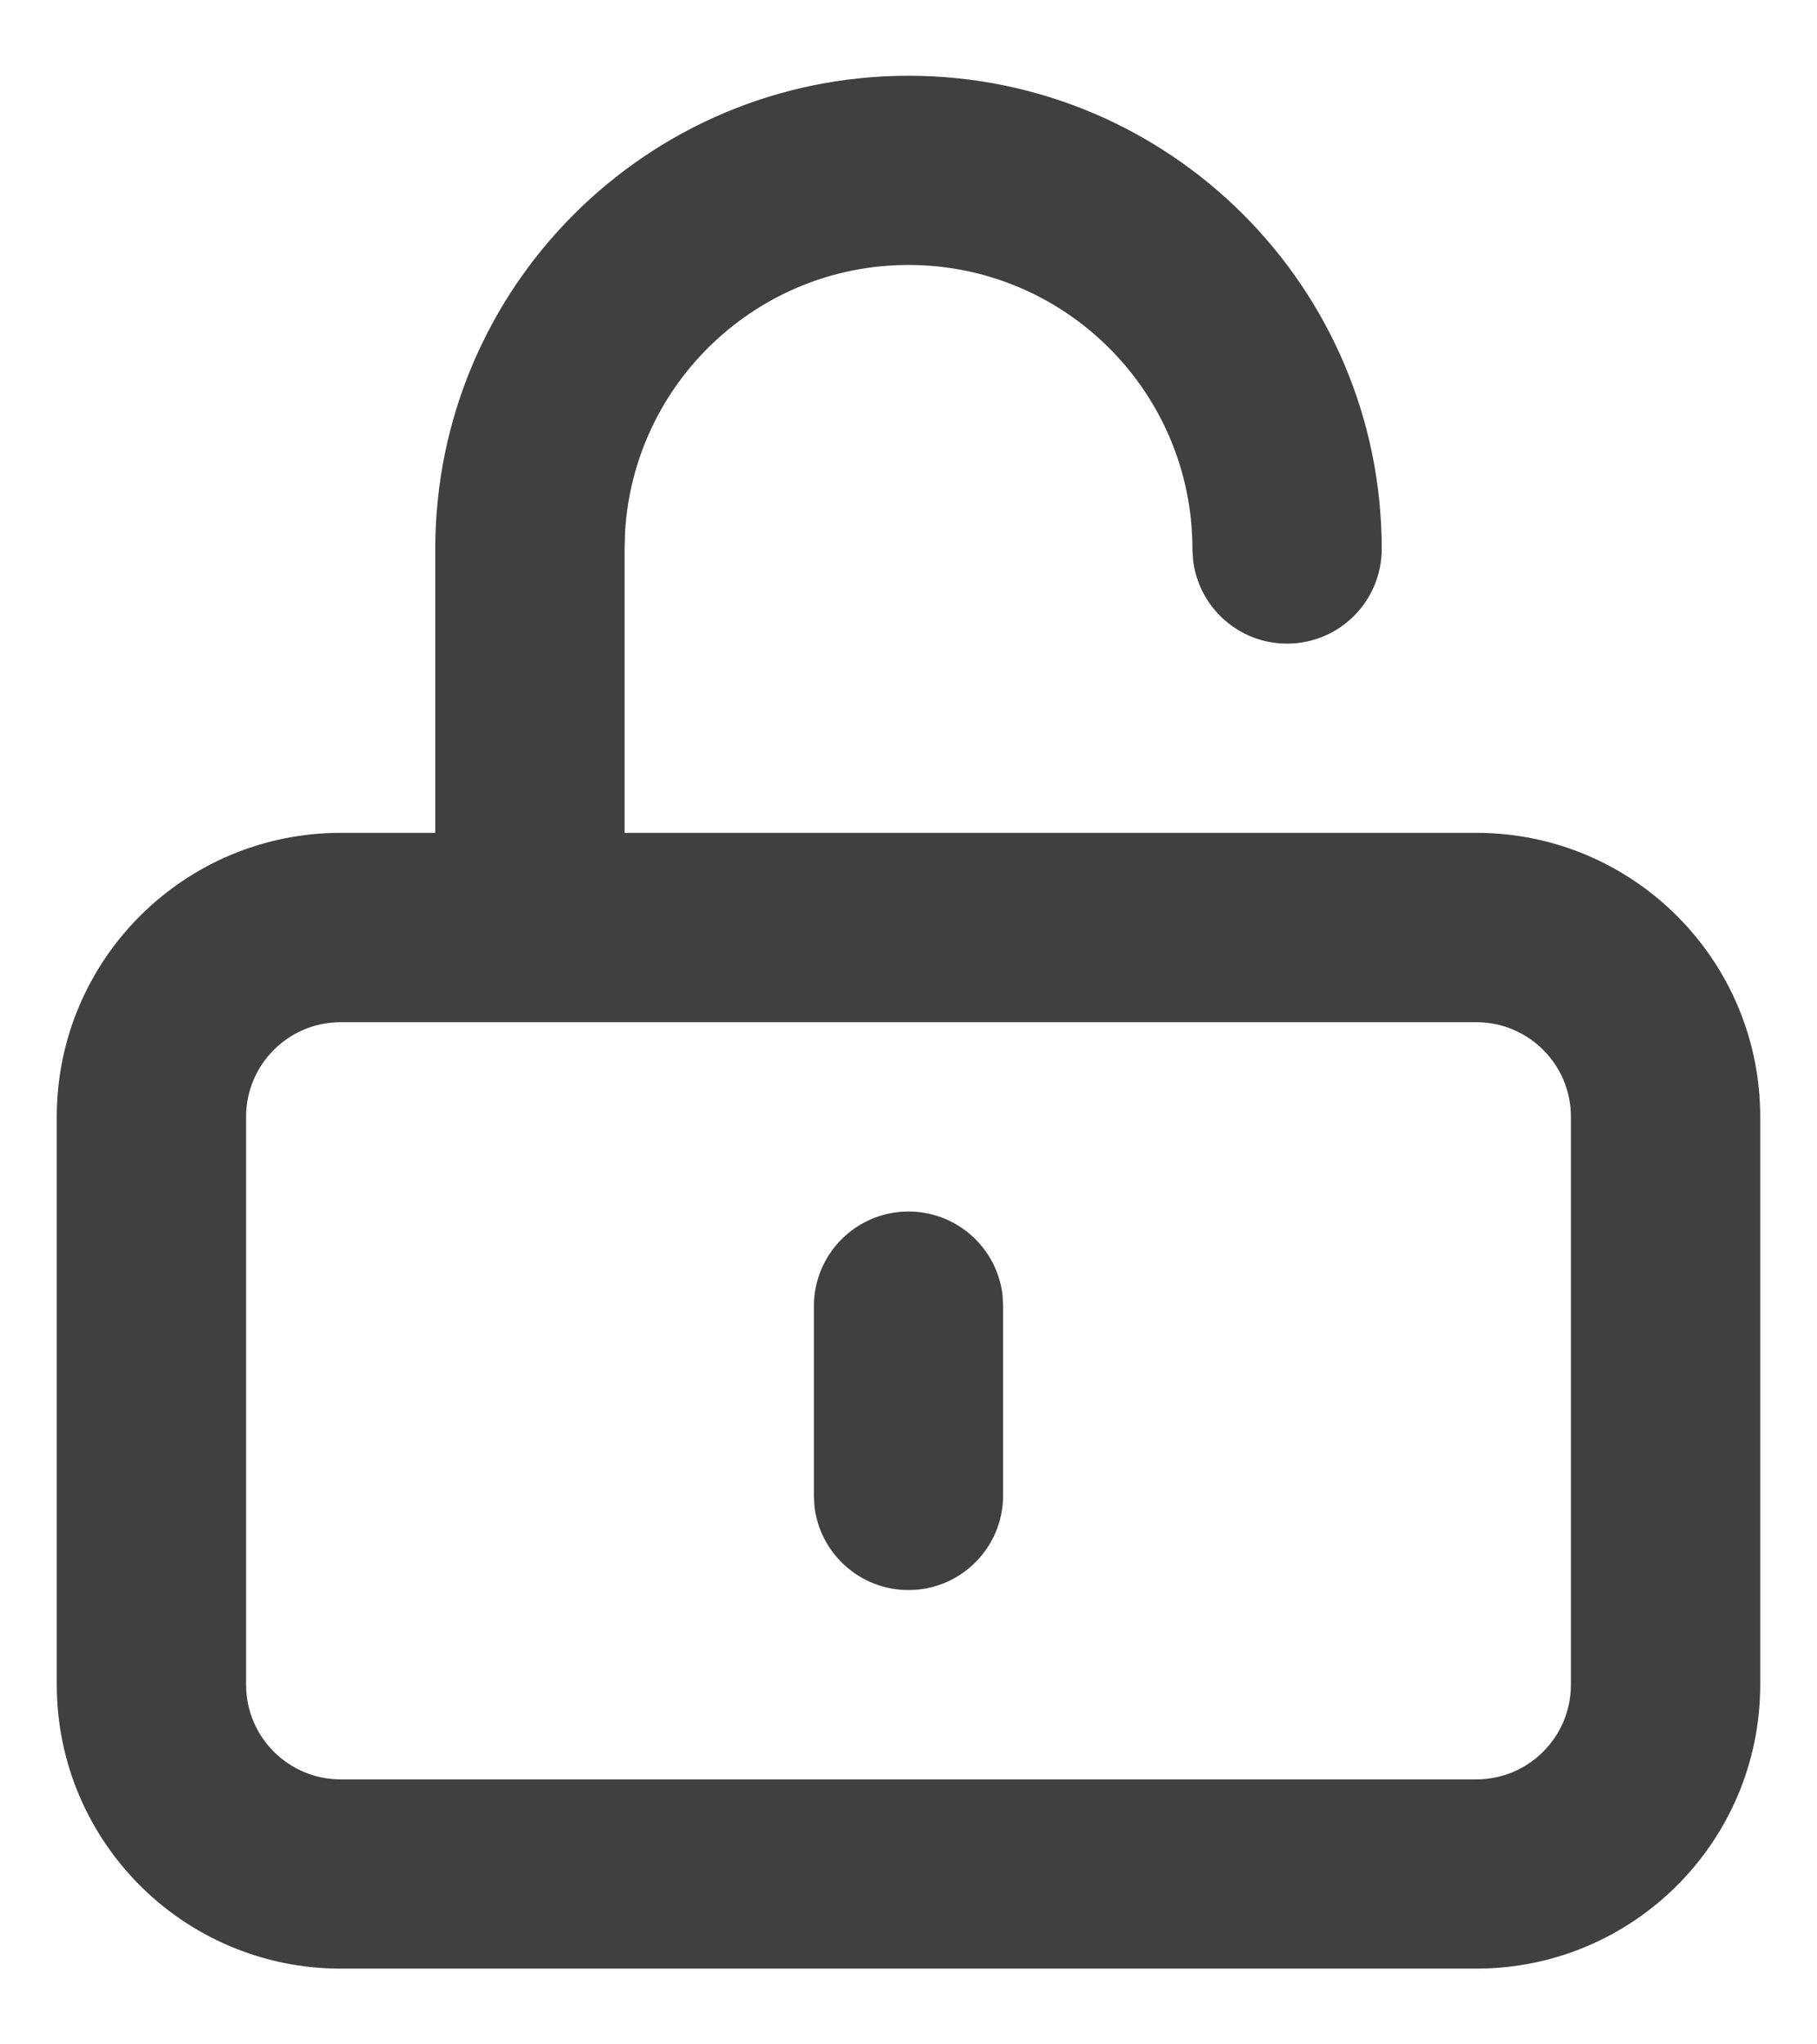 <svg width="16" height="18" viewBox="0 0 16 18" fill="none" xmlns="http://www.w3.org/2000/svg">
<path fill-rule="evenodd" clip-rule="evenodd" d="M8 0.667C10.301 0.667 12.167 2.532 12.167 4.833C12.167 5.294 11.794 5.667 11.333 5.667C10.906 5.667 10.554 5.345 10.506 4.931L10.5 4.833C10.5 3.453 9.381 2.333 8 2.333C6.669 2.333 5.58 3.374 5.504 4.687L5.5 4.833V7.333H13C14.381 7.333 15.5 8.453 15.5 9.833V14.833C15.5 16.214 14.381 17.333 13 17.333H3C1.619 17.333 0.5 16.214 0.5 14.833V9.833C0.5 8.453 1.619 7.333 3 7.333H3.833V4.833C3.833 2.532 5.699 0.667 8 0.667ZM4.667 9H3C2.54 9 2.167 9.373 2.167 9.833V14.833C2.167 15.294 2.54 15.667 3 15.667H13C13.46 15.667 13.833 15.294 13.833 14.833V9.833C13.833 9.373 13.46 9 13 9H4.667ZM8 10.667C8.427 10.667 8.78 10.988 8.828 11.403L8.833 11.5V13.167C8.833 13.627 8.46 14 8 14C7.573 14 7.22 13.678 7.172 13.264L7.167 13.167V11.5C7.167 11.04 7.54 10.667 8 10.667Z" fill="#404040"/>
</svg>
